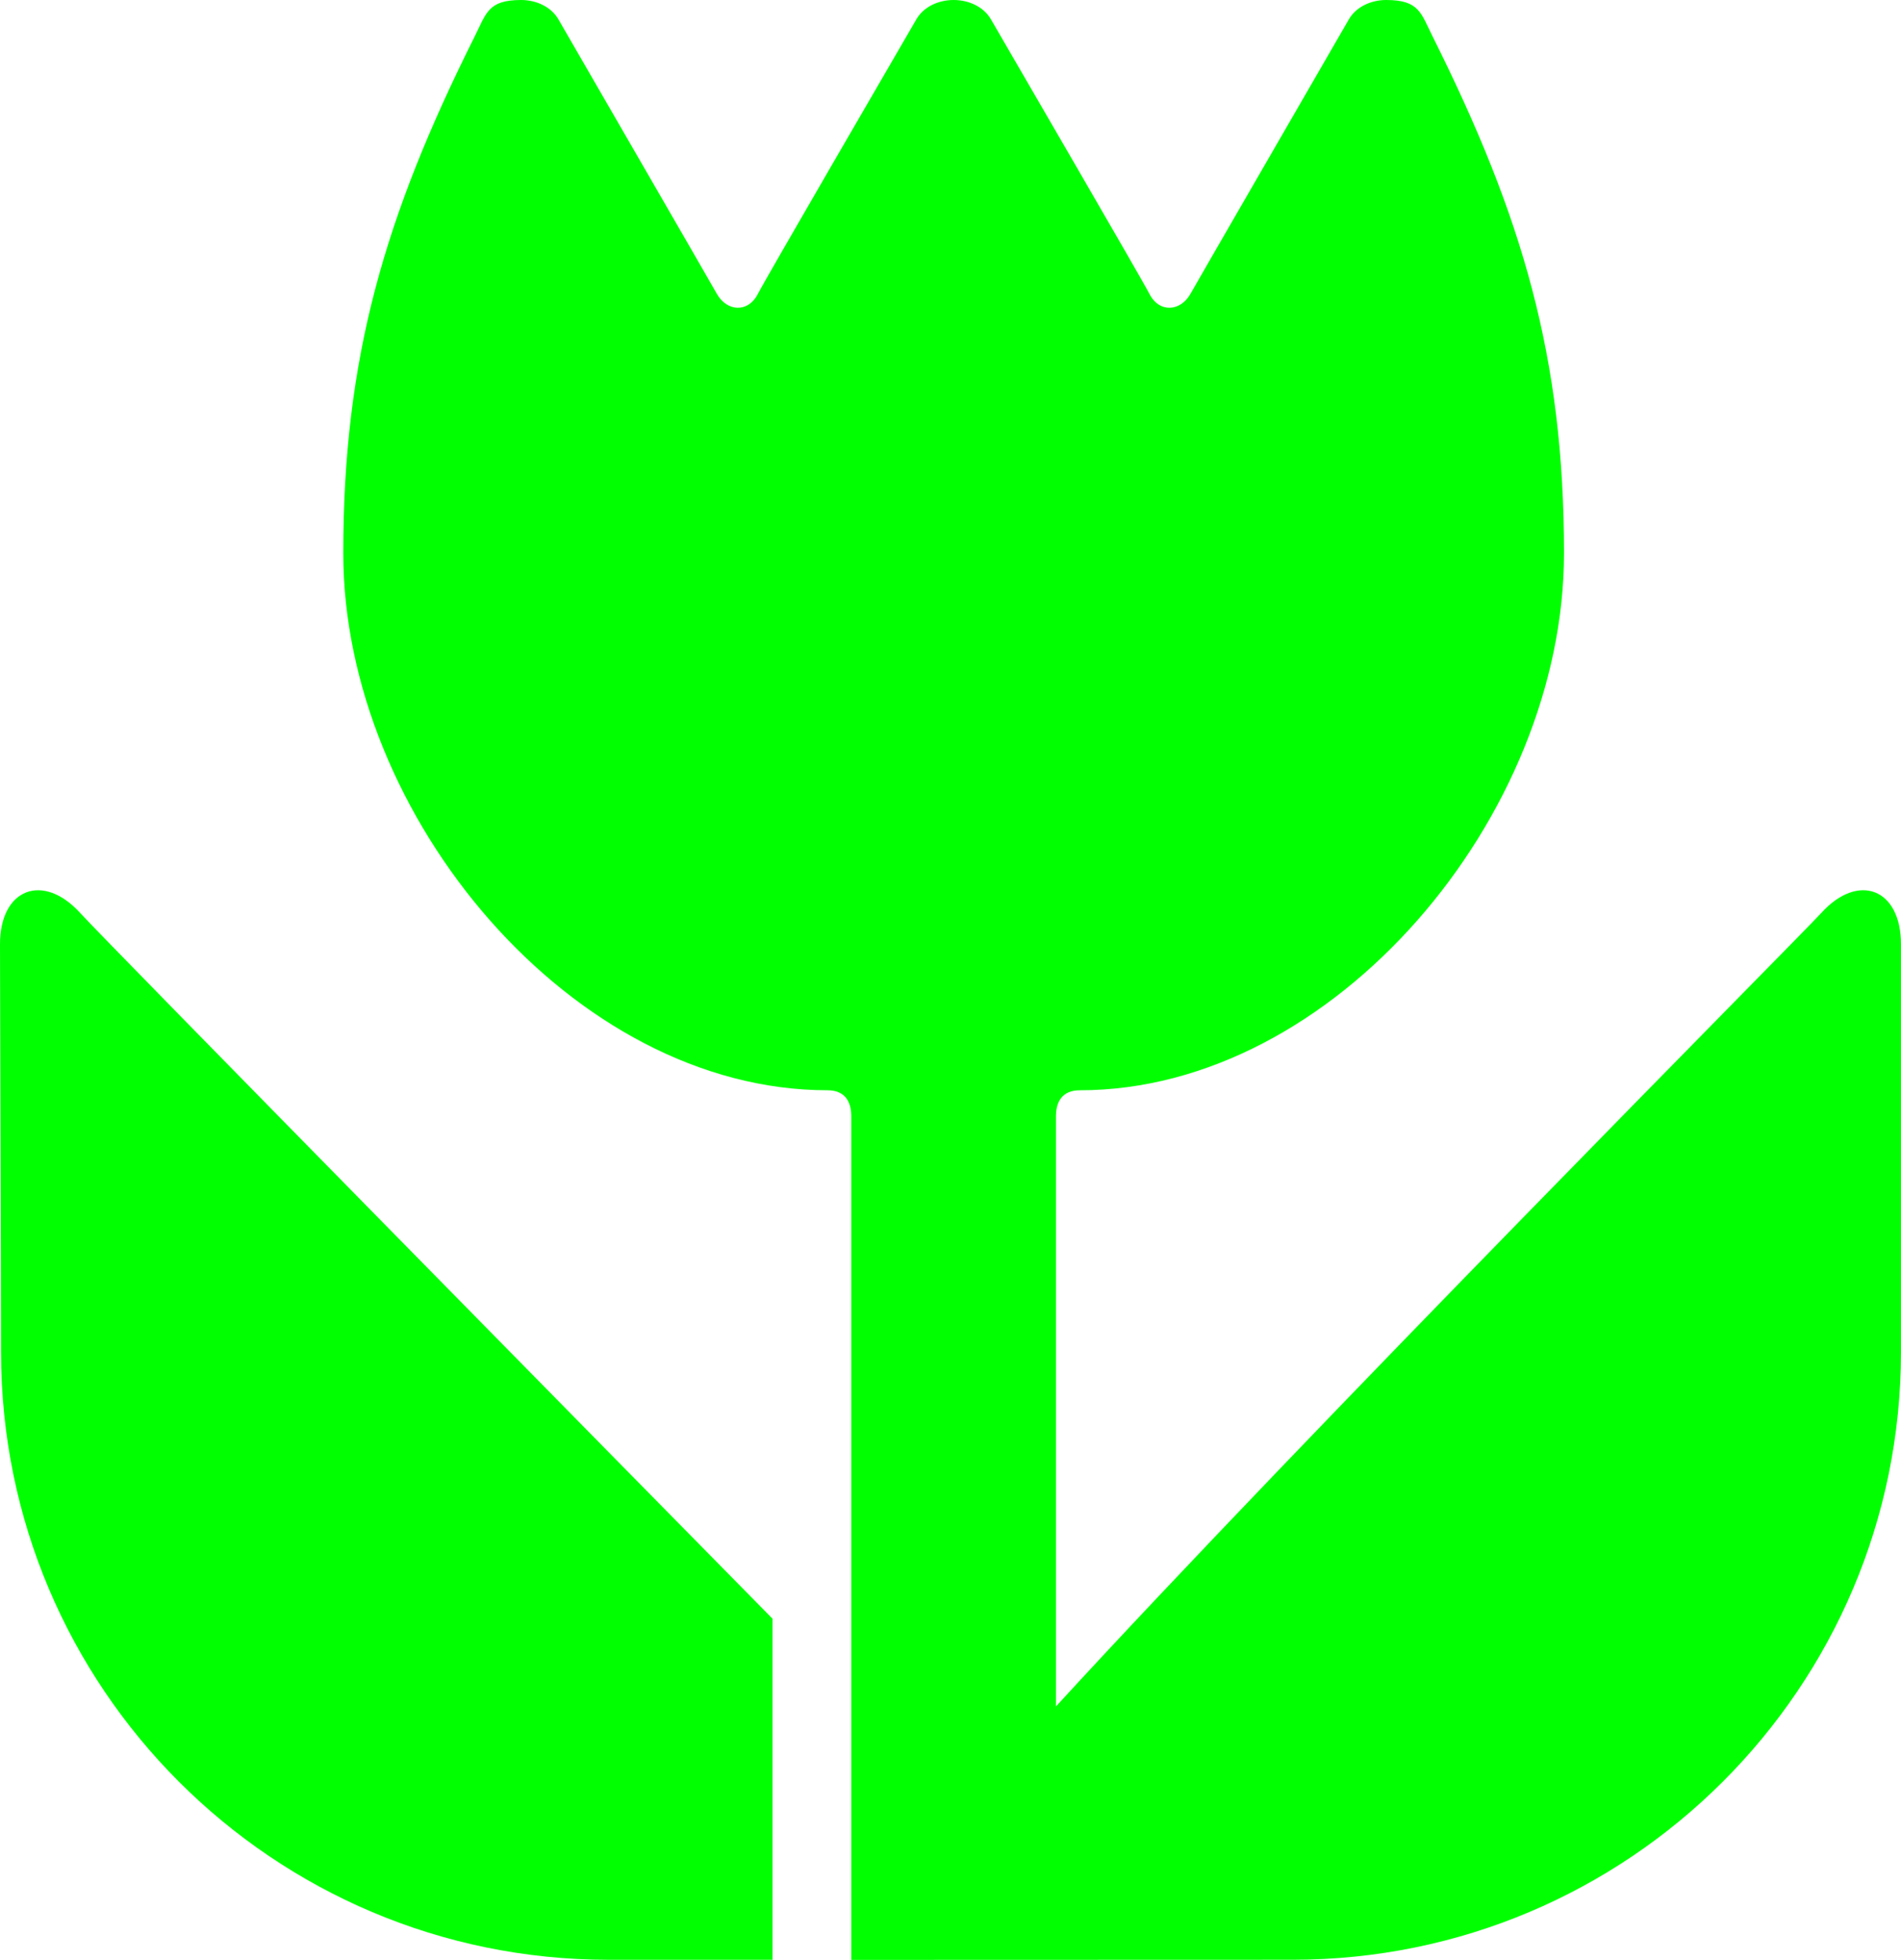 <?xml version="1.0" encoding="UTF-8" standalone="no"?>
<!-- Created with Inkscape (http://www.inkscape.org/) -->

<svg
   xmlns:dc="http://purl.org/dc/elements/1.1/"
   xmlns:cc="http://creativecommons.org/ns#"
   xmlns:rdf="http://www.w3.org/1999/02/22-rdf-syntax-ns#"
   xmlns:svg="http://www.w3.org/2000/svg"
   xmlns="http://www.w3.org/2000/svg"
   version="1.1"
   width="97.017"
   height="100"
   viewBox="0 0 97.017 100"
   id="Layer_1"
   xml:space="preserve"><defs
   id="defs4505" />
<path
   d="m 65.979,99.993 c 17.125,0 31.037,-13.883 31.037,-31.008 0,-4.951 0,-18.108 0,-20.805 0,-2.845 -2.18,-3.679 -4.068,-1.597 -1.123,1.231 -26.41,26.692 -39.057,40.485 0,-11.103 0,-26.342 0,-30.11 0,-0.748 0.32,-1.328 1.217,-1.328 12.979,0 24.711,-13.978 24.711,-27.405 0,-9.934 -2.094,-17.139 -6.701,-26.355 C 72.517,0.668 72.431,0 70.747,0 69.96,0 69.206,0.354 68.841,0.984 c -1.197,2.08 -7.672,13.27 -8.086,14.008 -0.504,0.902 -1.59,0.994 -2.096,0 C 58.276,14.238 51.772,3.064 50.571,0.984 50.206,0.354 49.456,0 48.669,0 c -0.786,0 -1.538,0.354 -1.902,0.984 -1.203,2.08 -7.705,13.254 -8.087,14.008 -0.506,0.994 -1.591,0.902 -2.096,0 C 36.17,14.253 29.696,3.064 28.497,0.984 28.132,0.354 27.379,0 26.592,0 c -1.684,0 -1.771,0.668 -2.371,1.869 -4.61,9.217 -6.702,16.421 -6.702,26.356 0,13.428 11.732,27.404 24.71,27.404 0.898,0 1.216,0.58 1.216,1.328 0,6.16 0,43.043 0,43.043 l 22.534,-0.007 z"
   id="path4499"
   style="fill:#01ff01;fill-opacity:1" />
<path
   d="M 4.093,46.584 C 2.202,44.501 0,45.336 0,48.18 c 0,2.696 0.053,15.854 0.053,20.807 0,17.125 13.884,31.008 31.009,31.008 1.855,0 6.256,0 8.363,0 V 82.591 C 33.046,76.112 5.417,48.041 4.093,46.584 z"
   id="path4501"
   style="fill:#01ff01;fill-opacity:1" />
</svg>